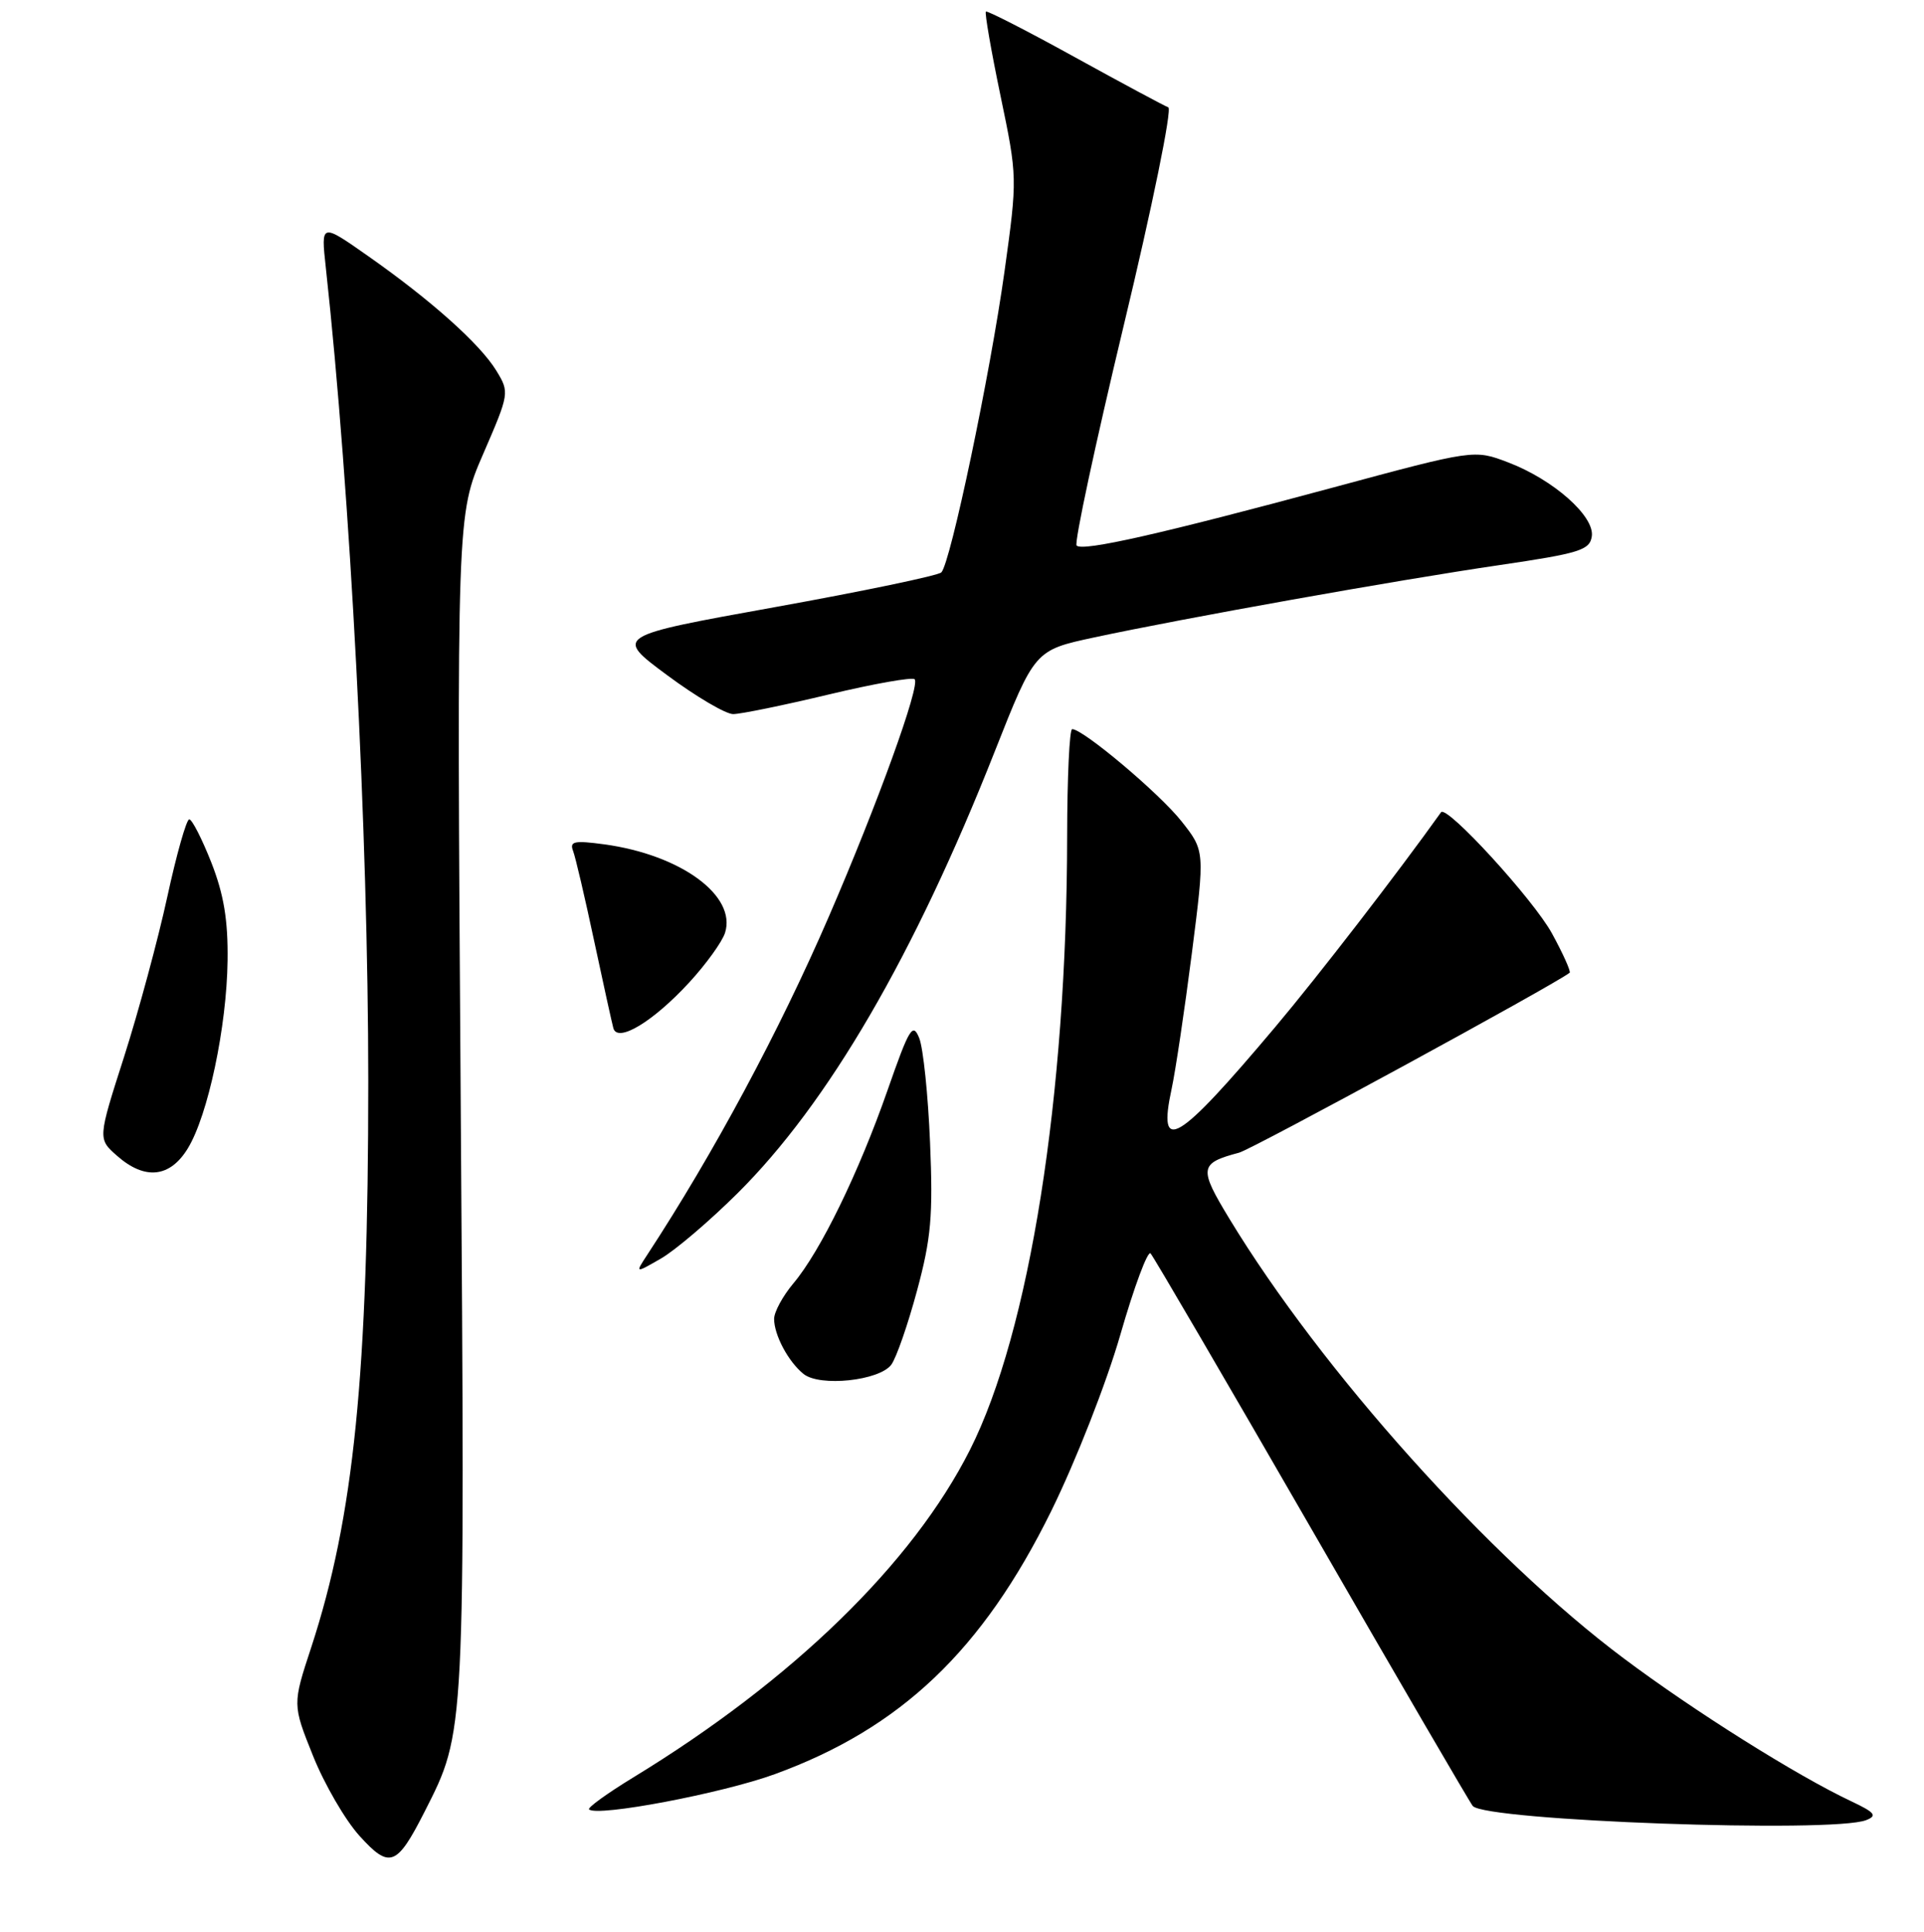 <?xml version="1.0" encoding="UTF-8" standalone="no"?>
<!DOCTYPE svg PUBLIC "-//W3C//DTD SVG 1.1//EN" "http://www.w3.org/Graphics/SVG/1.1/DTD/svg11.dtd" >
<svg xmlns="http://www.w3.org/2000/svg" xmlns:xlink="http://www.w3.org/1999/xlink" version="1.1" viewBox="0 0 256 257">
 <g >
 <path fill="currentColor"
d=" M 56.50 241.01 C 61.94 230.26 61.88 231.40 61.30 146.70 C 60.77 68.50 60.77 68.50 64.30 60.37 C 67.78 52.34 67.80 52.20 66.05 49.33 C 63.90 45.79 57.37 39.95 48.97 34.06 C 42.70 29.66 42.70 29.66 43.35 35.58 C 46.63 65.61 49.00 111.08 49.00 143.86 C 49.00 182.85 47.08 201.83 41.42 219.13 C 38.91 226.76 38.91 226.76 41.65 233.59 C 43.15 237.34 45.93 242.13 47.82 244.22 C 51.84 248.67 52.79 248.31 56.50 241.01 Z  M 248.31 242.14 C 249.82 241.55 249.48 241.13 246.31 239.63 C 239.06 236.21 225.46 227.67 216.06 220.63 C 198.19 207.27 175.85 182.36 163.58 162.14 C 159.48 155.38 159.57 154.76 164.86 153.35 C 166.64 152.88 206.91 130.96 208.85 129.41 C 209.04 129.26 207.99 126.91 206.51 124.20 C 204.05 119.68 192.47 107.03 191.74 108.06 C 185.98 116.13 175.40 129.84 169.67 136.64 C 156.59 152.17 153.97 153.72 155.90 144.82 C 156.41 142.44 157.62 134.35 158.58 126.84 C 160.32 113.19 160.32 113.19 157.19 109.24 C 154.27 105.55 144.12 97.00 142.66 97.00 C 142.30 97.00 142.00 103.41 141.99 111.25 C 141.96 145.77 136.99 177.17 129.06 192.88 C 121.43 208.00 105.46 223.54 84.23 236.48 C 80.79 238.58 78.15 240.49 78.38 240.71 C 79.41 241.74 96.11 238.58 103.11 236.02 C 119.86 229.91 130.73 219.56 139.87 201.03 C 143.15 194.36 147.20 184.04 149.07 177.56 C 150.90 171.20 152.71 166.34 153.09 166.75 C 153.48 167.16 163.13 183.70 174.55 203.50 C 185.96 223.30 195.60 239.84 195.96 240.26 C 197.67 242.23 243.87 243.90 248.31 242.14 Z  M 118.60 181.54 C 119.27 180.62 120.81 176.19 122.02 171.69 C 123.89 164.77 124.16 161.74 123.75 152.01 C 123.49 145.68 122.84 139.42 122.31 138.11 C 121.46 135.98 120.99 136.74 118.09 145.05 C 114.26 156.01 109.17 166.46 105.56 170.74 C 104.15 172.42 103.00 174.54 103.00 175.46 C 103.00 177.61 104.89 181.15 106.91 182.78 C 109.08 184.53 117.03 183.68 118.60 181.54 Z  M 98.10 158.78 C 110.18 146.80 121.64 127.12 132.35 99.99 C 137.68 86.50 137.68 86.50 145.59 84.80 C 157.43 82.26 185.90 77.17 199.50 75.18 C 210.17 73.61 211.53 73.19 211.80 71.35 C 212.19 68.68 206.69 63.81 200.68 61.52 C 196.15 59.79 196.15 59.79 177.33 64.87 C 154.45 71.04 144.06 73.39 143.25 72.58 C 142.91 72.25 145.74 59.07 149.52 43.30 C 153.31 27.54 155.98 14.48 155.45 14.28 C 154.93 14.09 149.32 11.08 143.00 7.60 C 136.68 4.11 131.35 1.39 131.18 1.54 C 131.00 1.69 131.87 6.72 133.12 12.72 C 135.38 23.57 135.38 23.68 133.66 36.08 C 131.76 49.73 126.47 74.93 125.25 76.15 C 124.83 76.57 114.87 78.65 103.11 80.77 C 81.75 84.62 81.75 84.62 88.75 89.81 C 92.60 92.67 96.56 95.00 97.55 95.00 C 98.55 95.00 104.26 93.83 110.24 92.40 C 116.23 90.97 121.38 90.05 121.70 90.37 C 122.48 91.15 116.78 106.92 110.29 121.92 C 103.69 137.18 94.96 153.44 86.11 166.95 C 84.50 169.41 84.50 169.41 87.91 167.45 C 89.79 166.38 94.37 162.48 98.10 158.78 Z  M 25.00 152.76 C 27.68 148.35 30.17 136.60 30.28 127.78 C 30.35 122.41 29.78 118.99 28.12 114.75 C 26.87 111.59 25.55 109.00 25.18 109.00 C 24.81 109.00 23.49 113.64 22.26 119.31 C 21.03 124.98 18.44 134.54 16.52 140.56 C 13.01 151.50 13.01 151.50 15.56 153.75 C 19.27 157.03 22.62 156.68 25.00 152.76 Z  M 91.69 130.72 C 93.93 128.29 96.09 125.30 96.47 124.10 C 98.03 119.17 90.62 113.73 80.42 112.33 C 76.42 111.79 75.76 111.92 76.25 113.20 C 76.57 114.03 77.82 119.39 79.04 125.11 C 80.26 130.82 81.42 136.08 81.61 136.78 C 82.16 138.78 86.88 135.94 91.69 130.72 Z "/>
</g>
</svg>